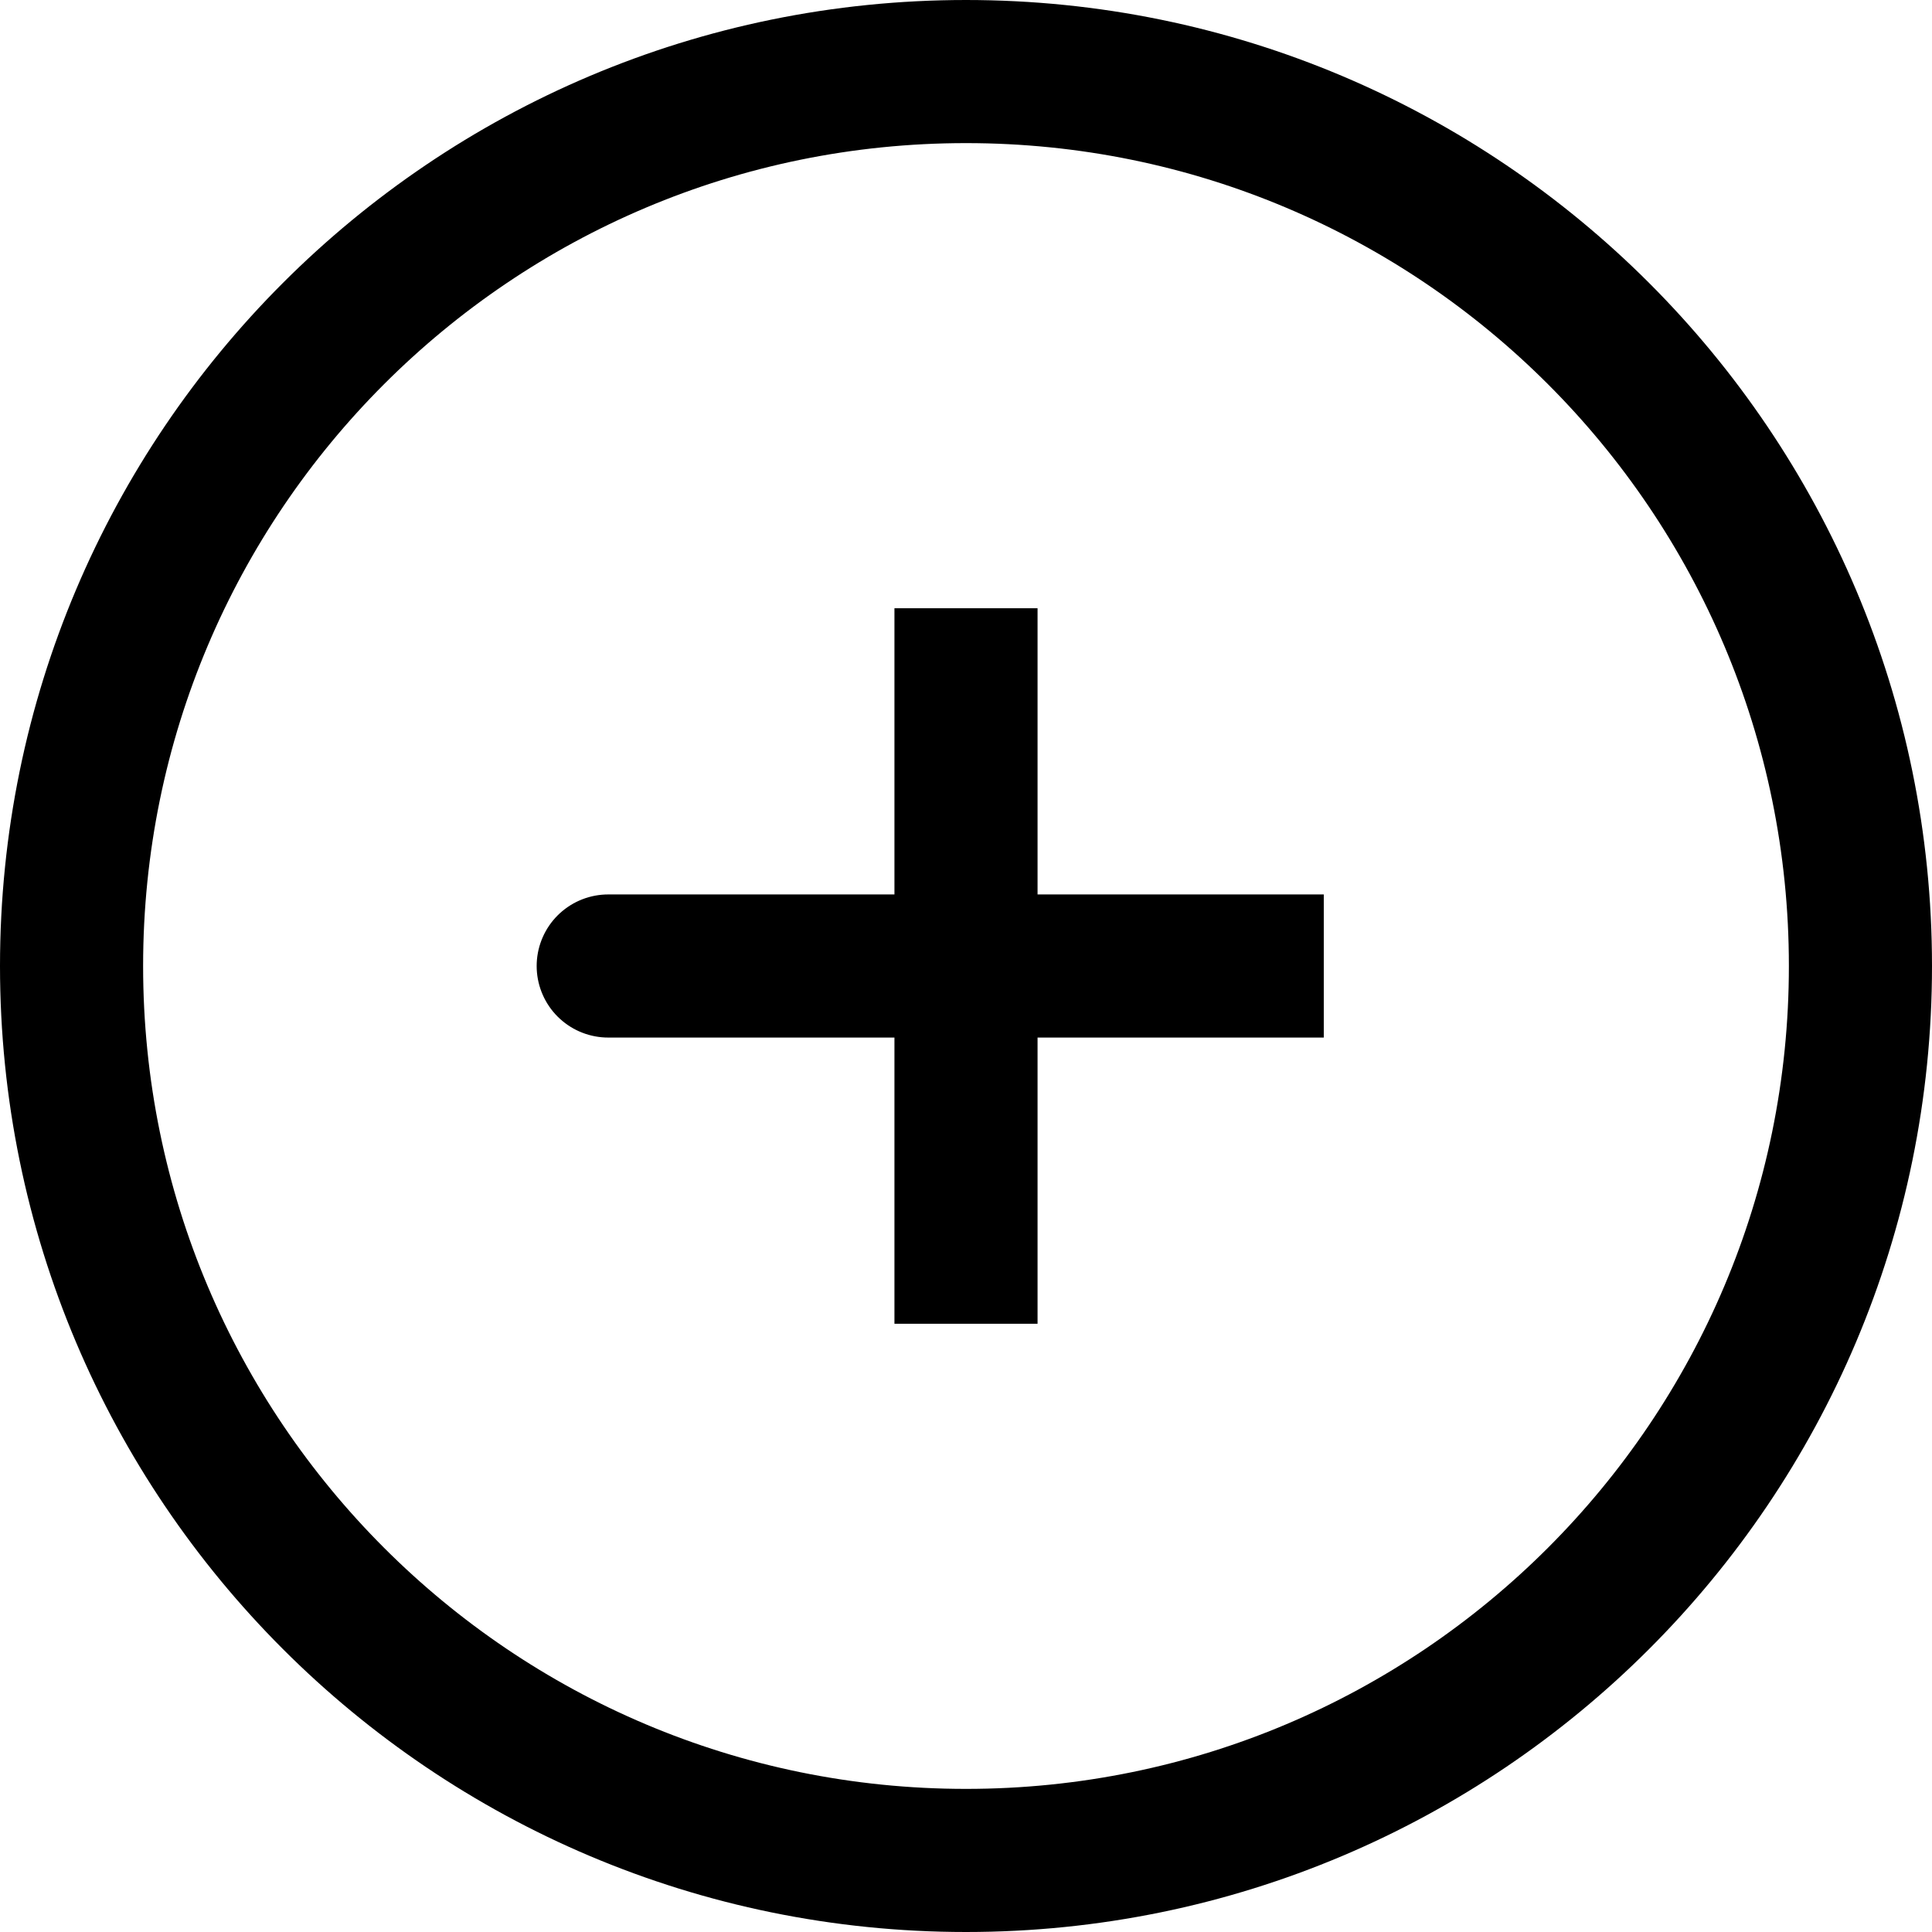 <svg width="27" height="27" viewBox="0 0 27 27" fill="none" xmlns="http://www.w3.org/2000/svg">
<path d="M13.5 13.5H8.5M13.5 8.5V13.5V8.5ZM13.5 13.5V18.5V13.5ZM13.5 13.5H18.5H13.5Z" stroke="black" stroke-width="2" stroke-linecap="round"/>
<path d="M13.5 26C20.404 26 26 20.404 26 13.5C26 6.596 20.404 1 13.5 1C6.596 1 1 6.596 1 13.5C1 20.404 6.596 26 13.5 26Z" stroke="black" stroke-width="2"/>
</svg>
